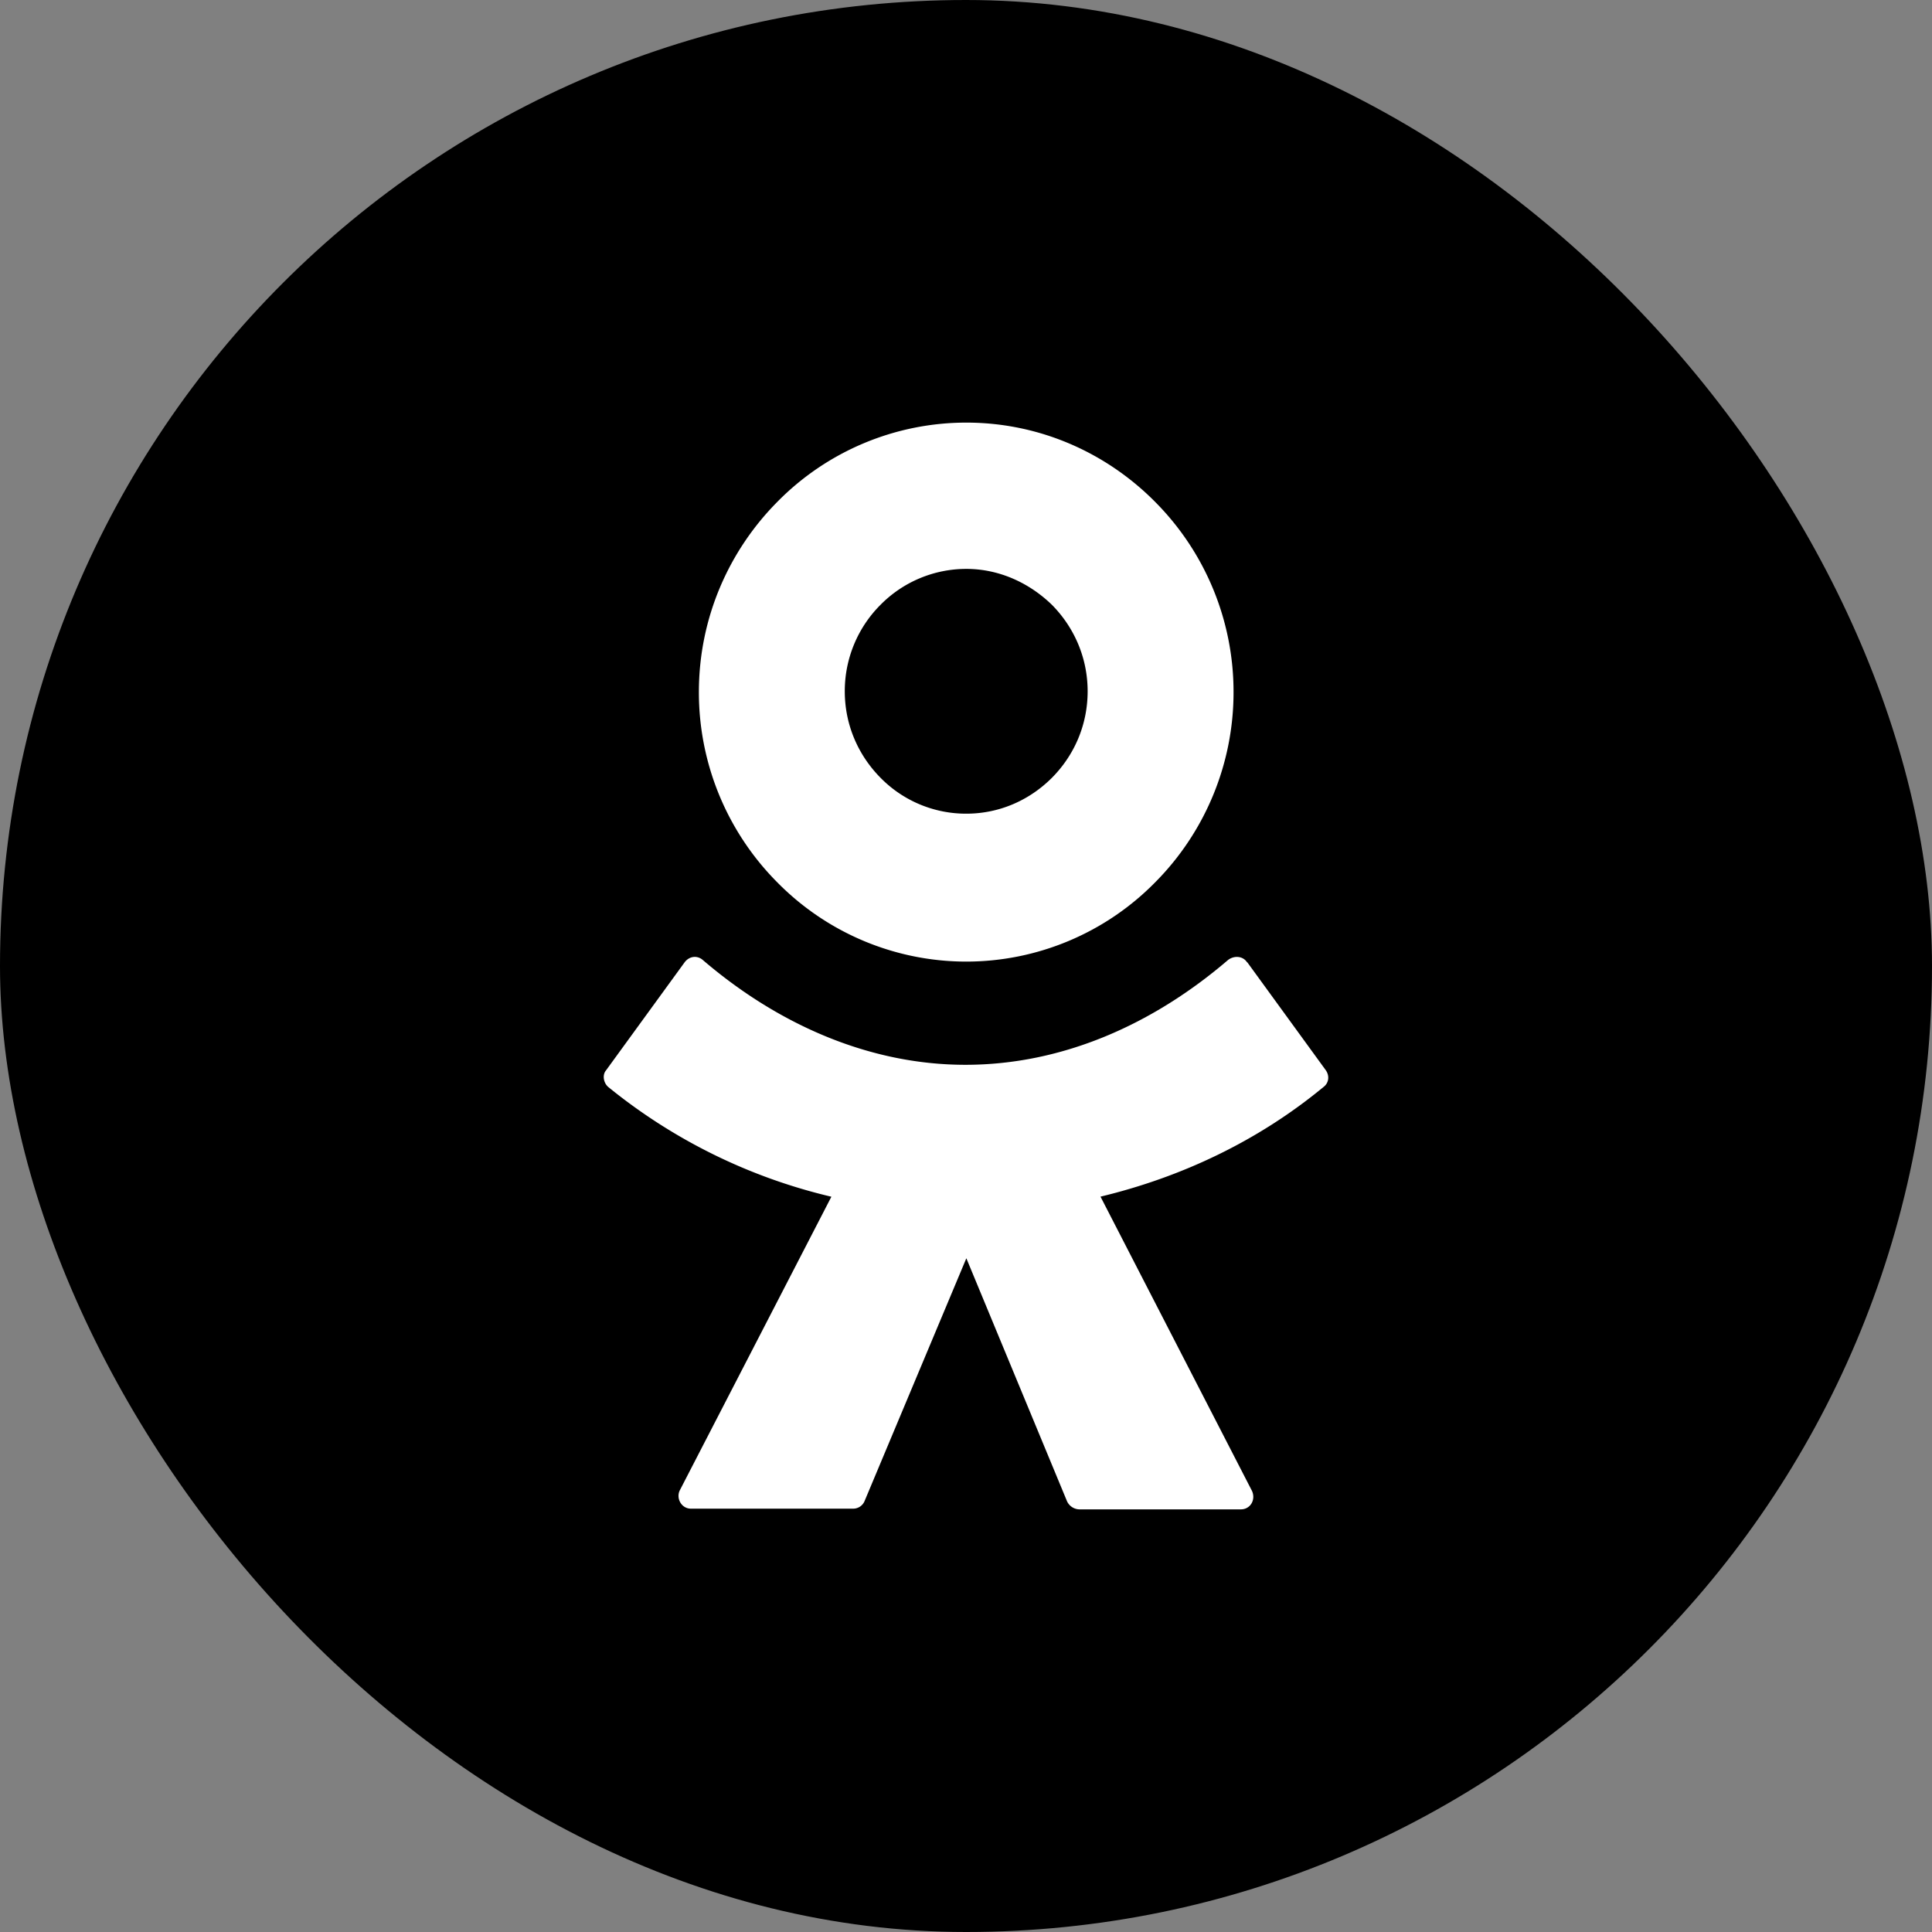 <?xml version="1.0" encoding="utf-8"?><svg width="50" height="50" xmlns="http://www.w3.org/2000/svg" viewBox="0 0 50 50"><rect x="0" y="0" width="50" height="50" fill="#808080" stroke="none"/><rect width="50" height="50" rx="25"/><path fill-rule="evenodd" clip-rule="evenodd" d="M29.892 22.838a6.859 6.859 0 01-4.886 2.048 6.865 6.865 0 01-4.887-2.048 6.97 6.97 0 01-2.032-4.926c0-1.926.781-3.665 2.032-4.926a6.859 6.859 0 014.887-2.049c1.91 0 3.636.788 4.886 2.049a6.97 6.97 0 012.032 4.926 6.975 6.975 0 01-2.032 4.926zm-4.886-8.115a3.12 3.12 0 00-2.22.931 3.155 3.155 0 00-.923 2.237c0 .871.35 1.656.924 2.237a3.1 3.1 0 002.219.93c.864 0 1.642-.352 2.219-.93.576-.581.923-1.366.923-2.237s-.35-1.656-.923-2.237c-.577-.56-1.355-.931-2.22-.931zm7.269 10.184c-.104-.165-.33-.186-.493-.063-1.931 1.656-4.272 2.713-6.797 2.713-2.525 0-4.887-1.075-6.797-2.713-.143-.123-.348-.104-.472.063l-2.032 2.794c-.104.123-.062.332.062.434a14.375 14.375 0 005.77 2.836l-3.922 7.597c-.104.207.041.476.288.476h4.189a.32.32 0 00.308-.206l2.63-6.274 2.607 6.292a.362.362 0 00.31.206h4.188c.246 0 .39-.248.288-.476l-3.921-7.617c2.073-.498 4.066-1.429 5.769-2.836.142-.105.163-.29.062-.435l-2.032-2.794-.005.003z" fill="#fff"/></svg>